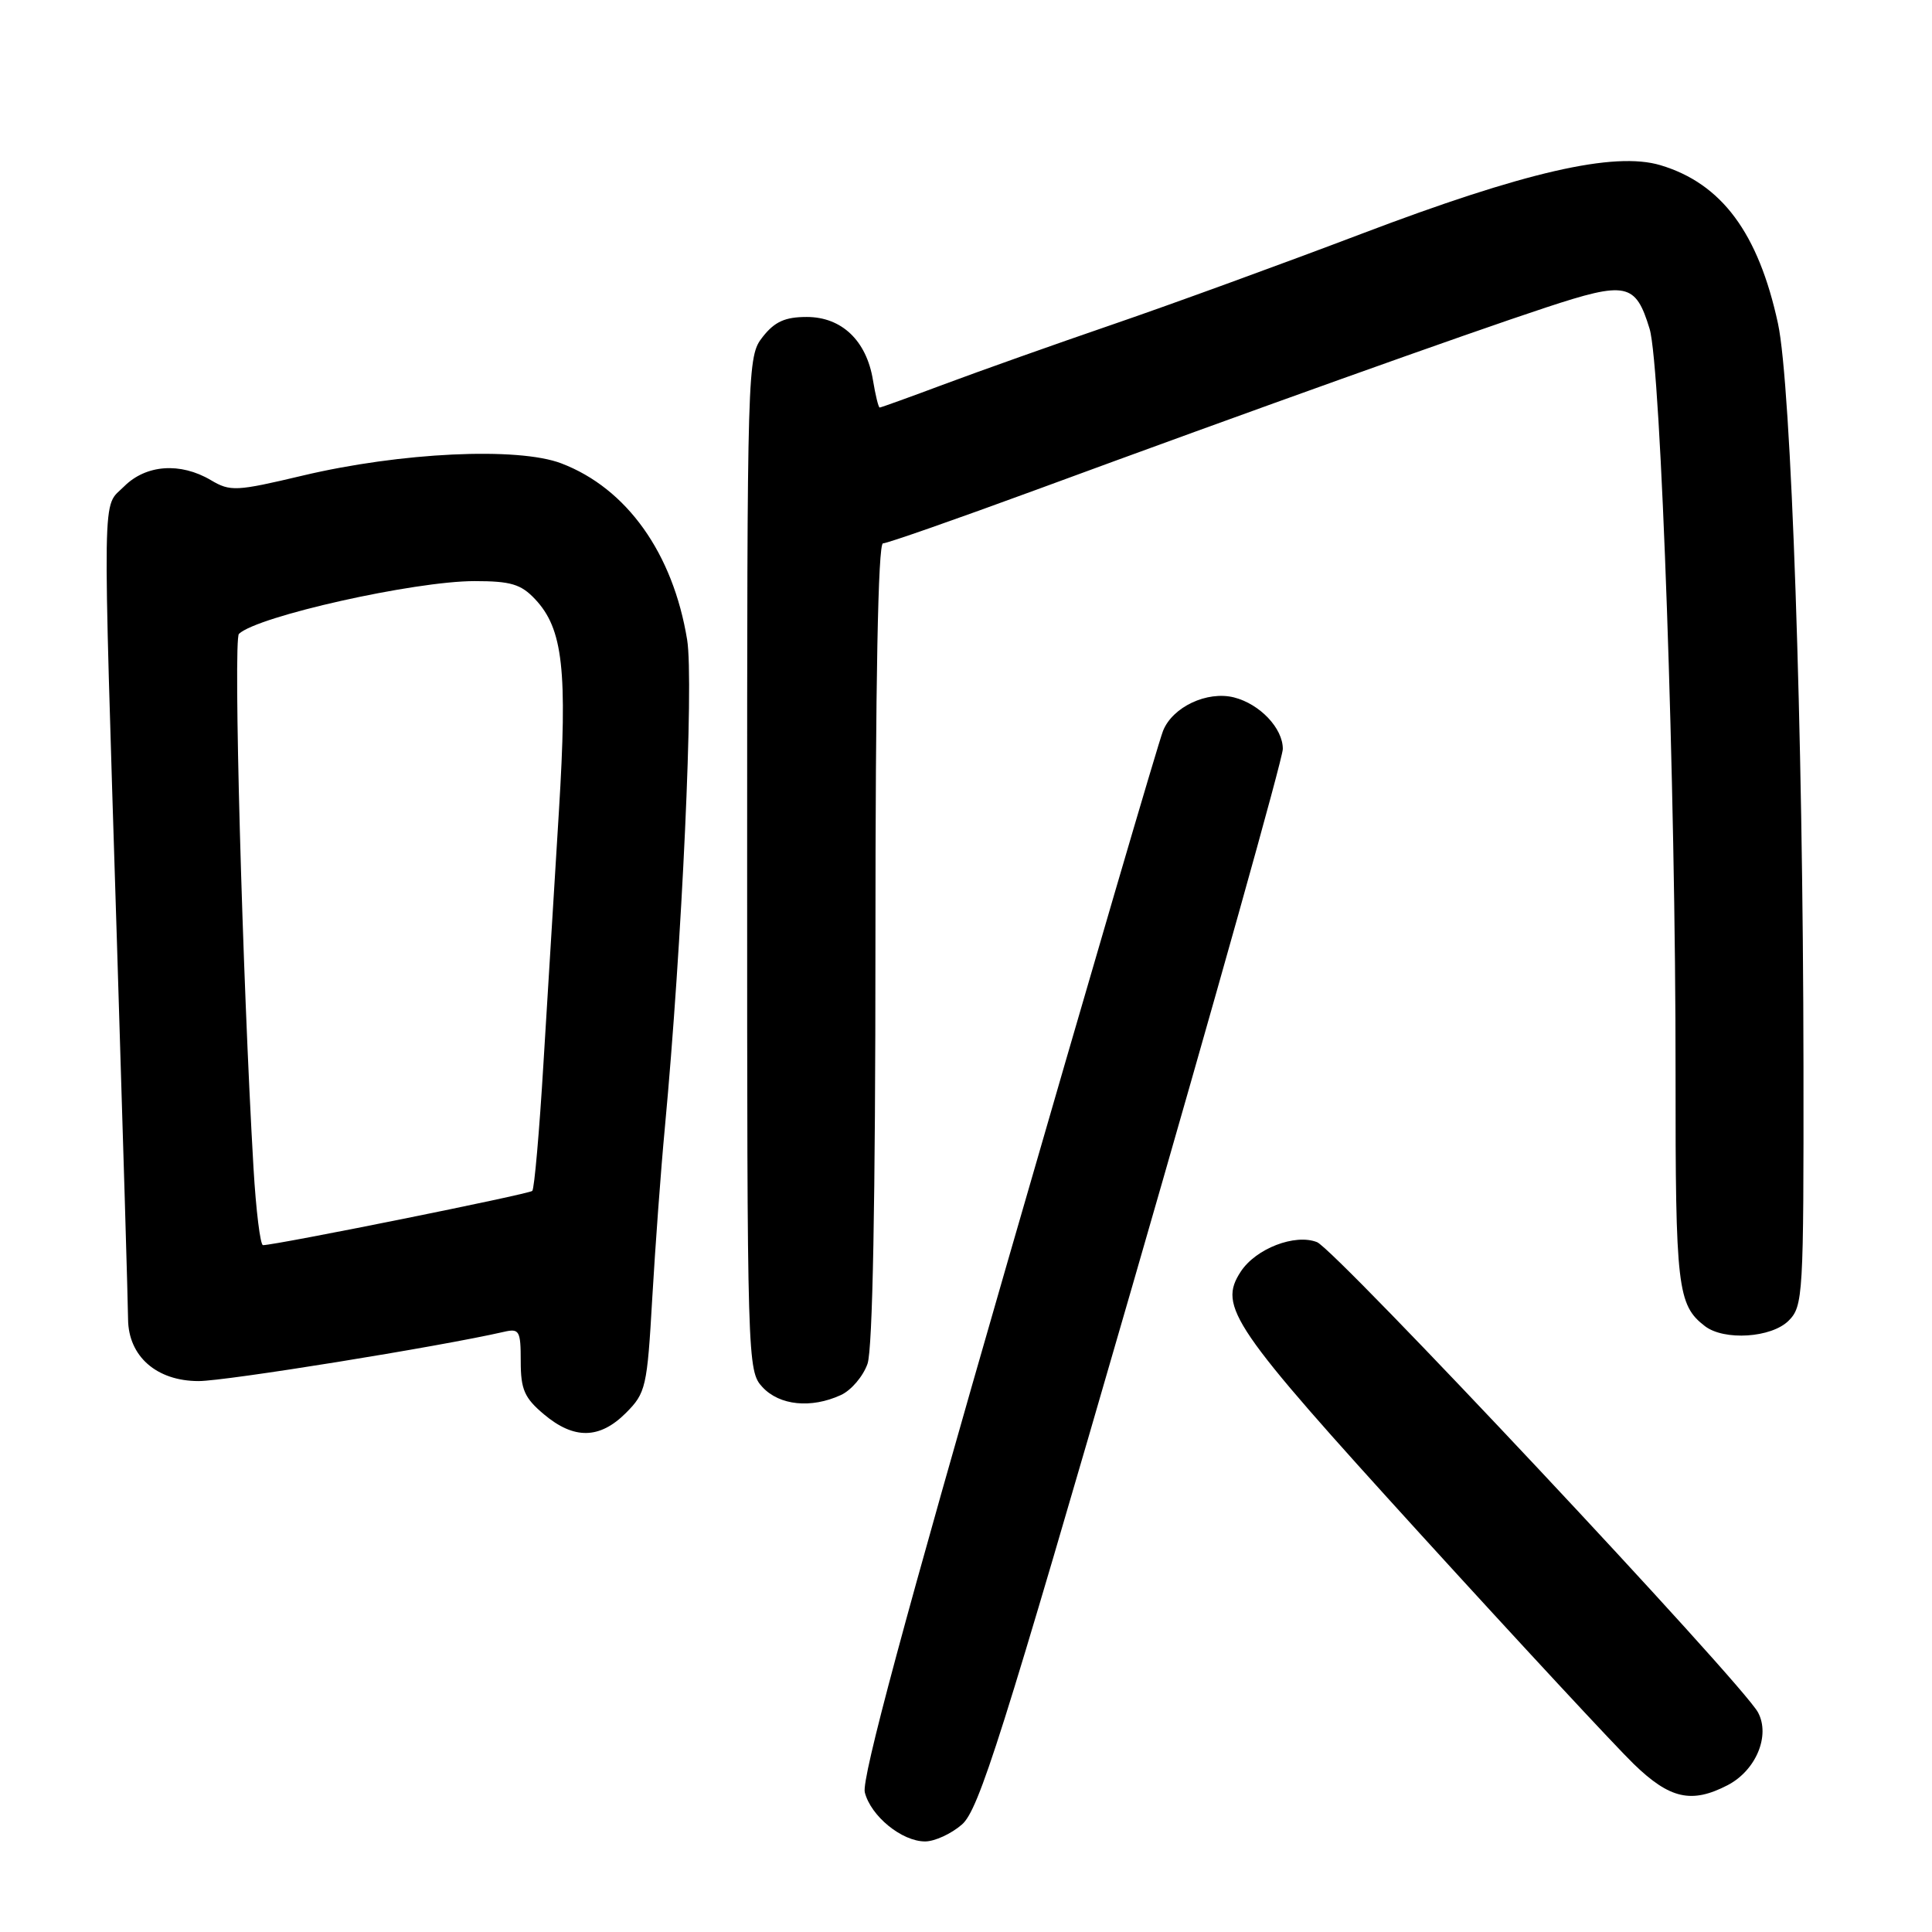 <?xml version="1.0" encoding="UTF-8" standalone="no"?>
<!DOCTYPE svg PUBLIC "-//W3C//DTD SVG 1.1//EN" "http://www.w3.org/Graphics/SVG/1.1/DTD/svg11.dtd" >
<svg xmlns="http://www.w3.org/2000/svg" xmlns:xlink="http://www.w3.org/1999/xlink" version="1.1" viewBox="0 0 256 256">
 <g >
 <path fill="currentColor"
d=" M 127.47 241.75 C 129.70 239.81 132.77 230.11 150.01 170.50 C 160.98 132.55 169.97 100.49 169.98 99.25 C 170.00 96.51 166.94 93.28 163.51 92.41 C 159.95 91.52 155.37 93.67 154.11 96.84 C 153.52 98.30 144.25 129.98 133.50 167.22 C 119.94 214.20 114.14 235.72 114.59 237.49 C 115.38 240.64 119.50 244.00 122.58 244.00 C 123.85 244.00 126.05 242.99 127.47 241.75 Z  M 228.91 236.55 C 232.67 234.60 234.60 229.99 232.95 226.91 C 230.89 223.05 176.97 165.56 174.51 164.59 C 171.59 163.44 166.41 165.44 164.41 168.49 C 161.37 173.14 163.18 175.78 188.17 203.23 C 201.33 217.68 214.08 231.41 216.49 233.75 C 221.26 238.37 224.14 239.02 228.91 236.55 Z  M 82.94 187.22 C 85.58 184.57 85.75 183.83 86.43 171.97 C 86.83 165.11 87.57 155.00 88.09 149.50 C 90.38 125.01 91.96 90.35 91.05 84.77 C 89.17 73.29 83.05 64.71 74.38 61.40 C 68.62 59.20 53.06 59.94 40.10 63.02 C 31.29 65.11 30.52 65.15 27.94 63.62 C 23.89 61.23 19.35 61.56 16.45 64.45 C 13.50 67.41 13.57 63.04 15.50 125.00 C 16.30 150.57 16.96 172.98 16.97 174.80 C 17.01 179.72 20.75 183.00 26.32 183.00 C 29.93 183.00 58.20 178.44 66.75 176.48 C 68.82 176.00 69.00 176.31 69.00 180.39 C 69.00 184.11 69.49 185.24 72.08 187.41 C 76.06 190.76 79.46 190.70 82.94 187.22 Z  M 111.40 184.86 C 112.78 184.24 114.37 182.37 114.95 180.71 C 115.63 178.76 116.00 159.18 116.00 124.85 C 116.00 90.34 116.35 72.00 117.00 72.00 C 117.55 72.00 126.66 68.81 137.25 64.92 C 165.89 54.38 194.30 44.22 204.86 40.74 C 215.52 37.23 216.72 37.48 218.58 43.57 C 220.09 48.51 222.05 104.72 222.02 142.32 C 222.00 170.61 222.27 172.92 225.91 175.72 C 228.47 177.68 234.73 177.27 237.00 175.00 C 238.92 173.08 239.00 171.69 238.97 141.25 C 238.92 96.63 237.35 50.98 235.59 42.86 C 232.99 30.86 228.13 24.32 220.02 21.89 C 213.88 20.05 201.99 22.78 180.38 30.99 C 170.00 34.93 155.20 40.33 147.50 42.97 C 139.80 45.61 129.76 49.18 125.18 50.89 C 120.61 52.60 116.73 54.00 116.56 54.00 C 116.40 54.00 116.00 52.36 115.67 50.36 C 114.82 45.14 111.53 42.00 106.90 42.00 C 104.03 42.00 102.65 42.62 101.07 44.63 C 99.02 47.24 99.00 48.00 99.00 114.45 C 99.00 180.67 99.03 181.65 101.04 183.81 C 103.29 186.23 107.47 186.66 111.40 184.86 Z  M 33.59 154.75 C 32.12 129.51 30.89 84.71 31.66 83.99 C 34.12 81.65 54.90 77.00 62.87 77.00 C 67.68 77.00 69.03 77.40 70.91 79.40 C 74.61 83.34 75.21 88.75 74.06 107.47 C 73.48 116.84 72.56 131.88 72.01 140.91 C 71.47 149.93 70.80 157.54 70.53 157.80 C 70.11 158.23 36.64 164.97 34.85 164.99 C 34.49 165.00 33.92 160.39 33.59 154.75 Z "/>
</g>
</svg>